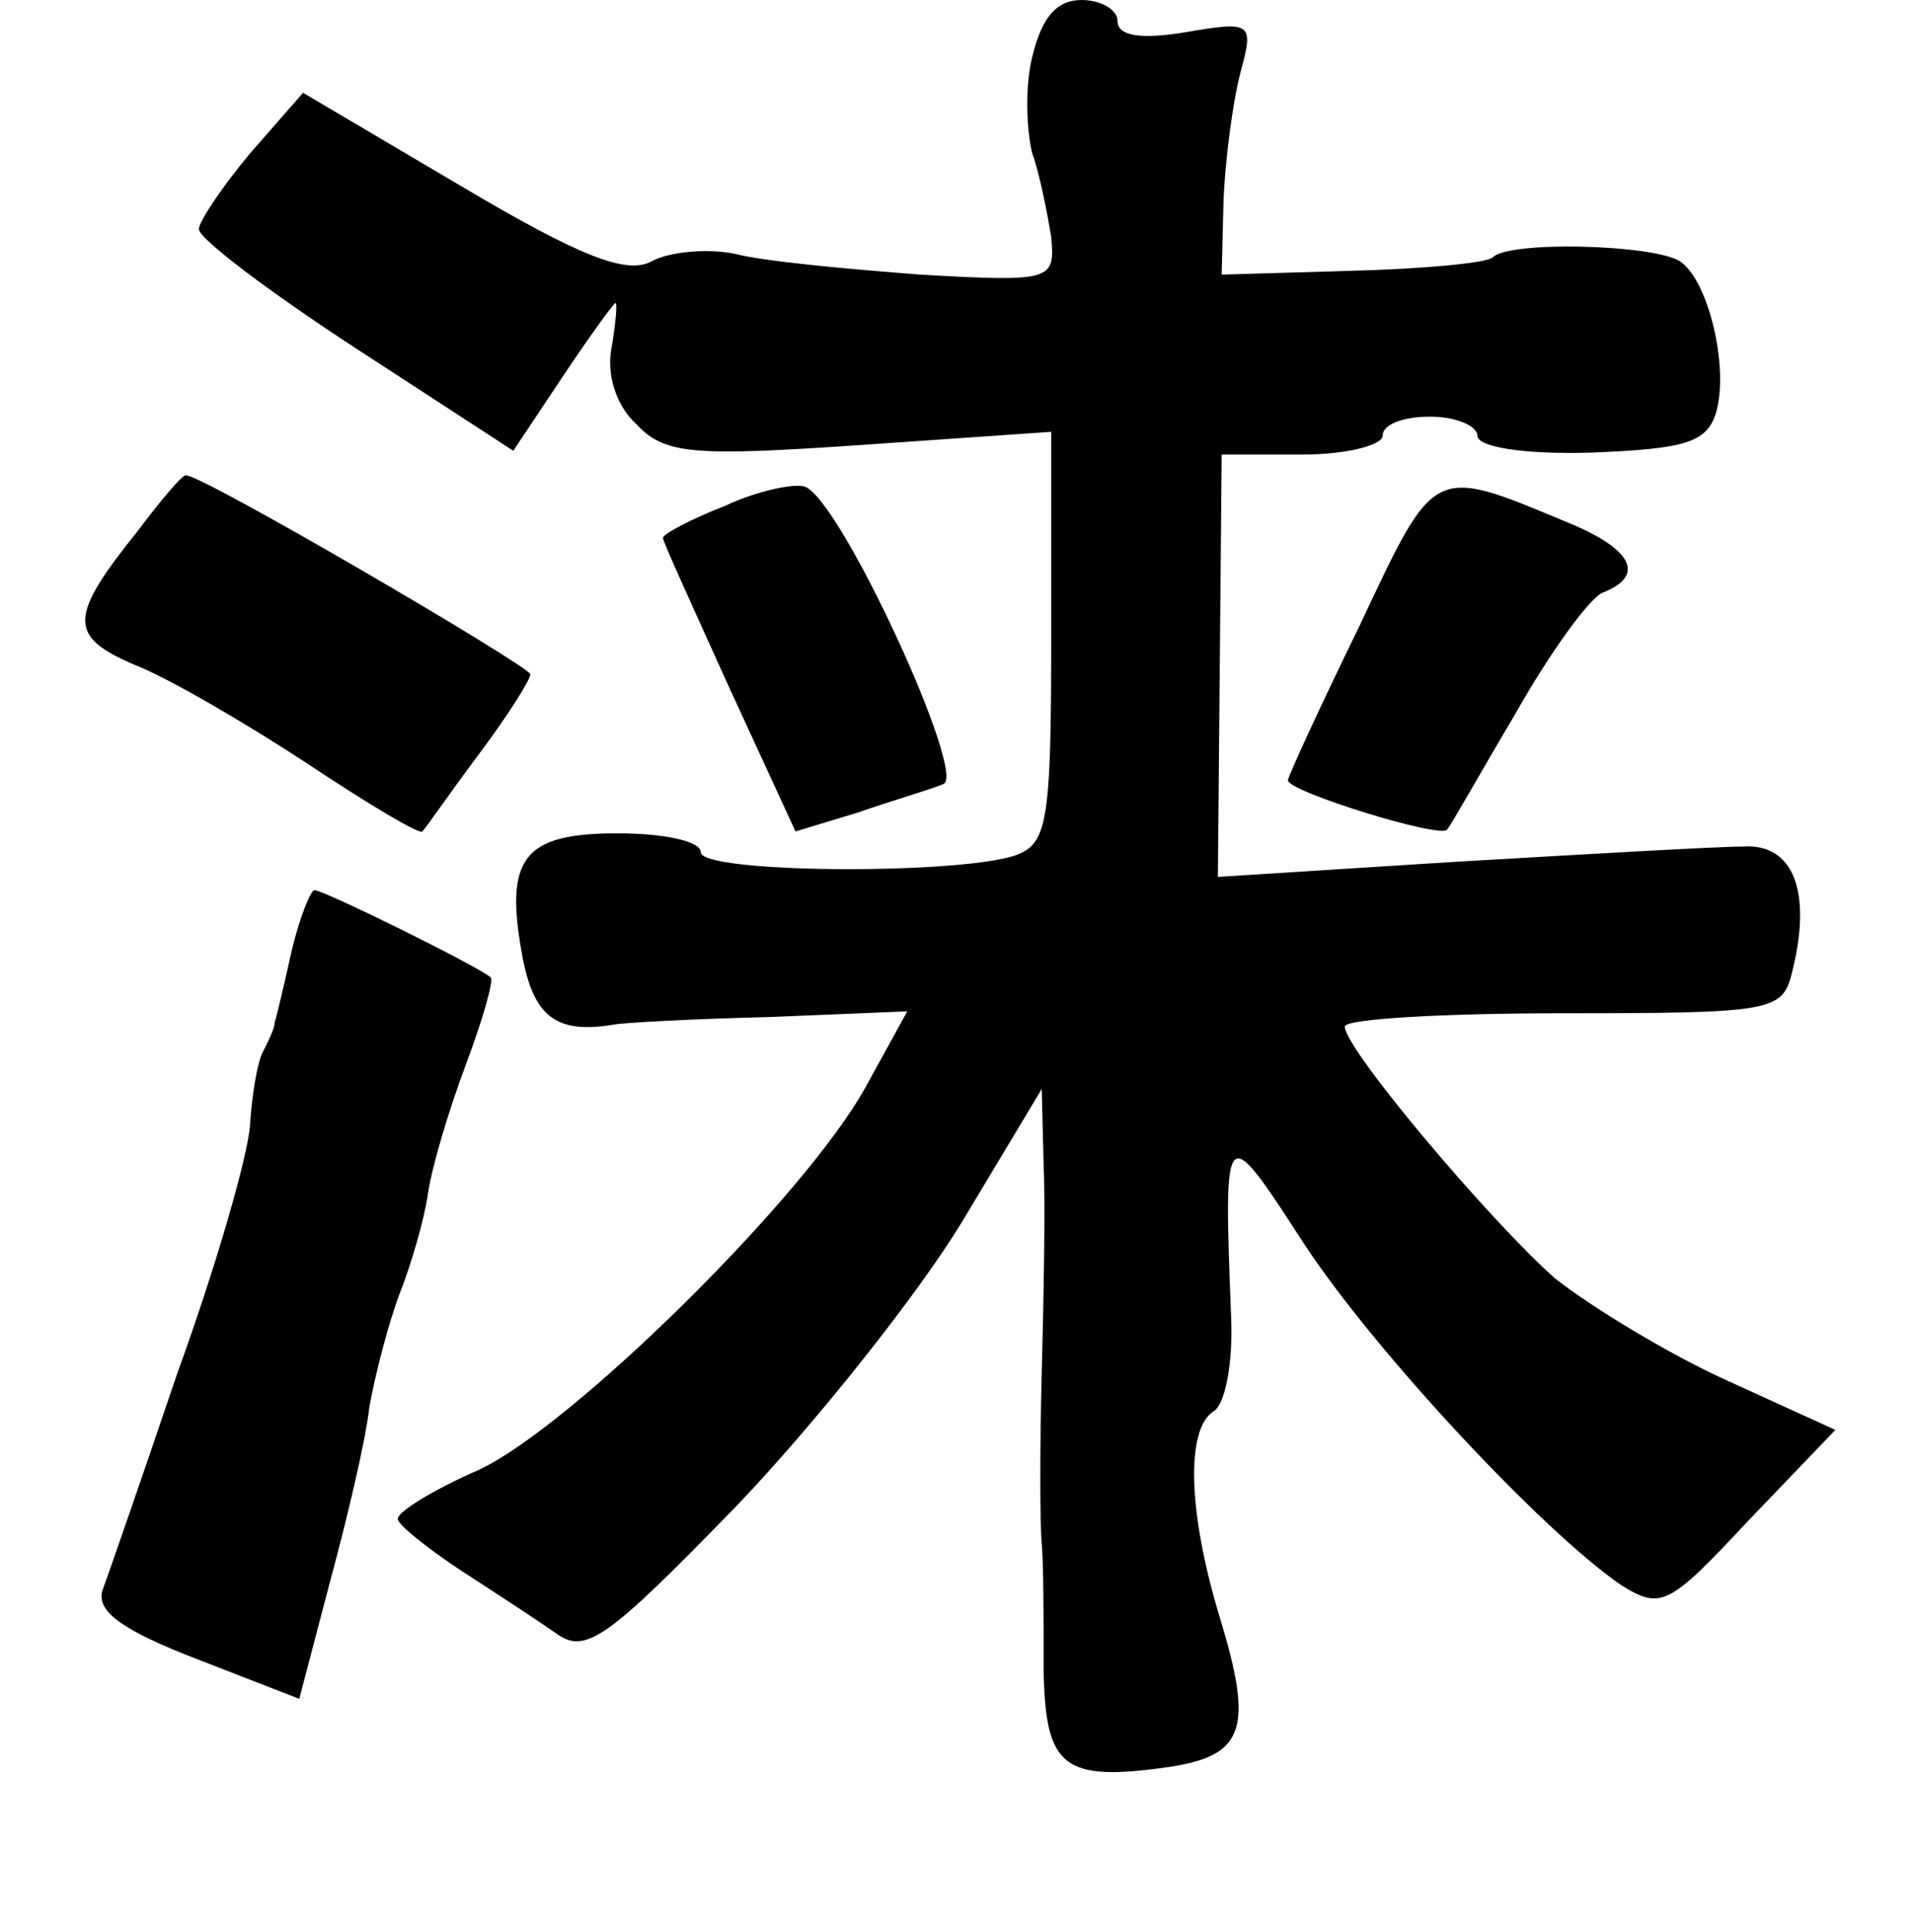<?xml version="1.0" standalone="no"?>
<!DOCTYPE svg PUBLIC "-//W3C//DTD SVG 20010904//EN"
 "http://www.w3.org/TR/2001/REC-SVG-20010904/DTD/svg10.dtd">
<svg version="1.0" xmlns="http://www.w3.org/2000/svg"
 width="101pt" height="102pt" viewBox="0 0 101 102"
 preserveAspectRatio="xMidYMid meet">
<g transform="translate(0,102) scale(0.1,-0.1)"
fill="#000000" stroke="none">
<path d="M545 990 c-4 -16 -3 -39 0 -51 4 -11 8 -32 10 -44 2 -23 1 -24 -69
-20 -39 3 -83 7 -98 11 -15 3 -35 1 -44 -4 -13 -7 -37 2 -101 40 l-83 49 -28
-32 c-15 -18 -27 -36 -27 -40 0 -5 37 -33 83 -63 l83 -54 26 39 c14 21 27 39
28 39 1 0 0 -11 -2 -23 -3 -14 2 -31 13 -41 15 -16 30 -17 118 -11 l101 7 0
-108 c0 -100 -2 -110 -20 -116 -33 -10 -165 -9 -165 2 0 6 -20 10 -44 10 -50
0 -60 -13 -50 -66 6 -31 18 -40 48 -35 5 1 41 3 82 4 l73 3 -22 -40 c-32 -58
-155 -179 -204 -202 -23 -10 -43 -22 -43 -26 0 -3 15 -15 33 -27 17 -11 40
-26 50 -33 16 -12 27 -4 96 67 42 44 96 112 119 150 l42 70 1 -40 c1 -22 0
-71 -1 -110 -1 -38 -1 -79 0 -90 1 -11 1 -41 1 -67 1 -51 10 -59 66 -51 40 6
45 20 27 79 -17 56 -18 100 -3 109 6 4 10 26 9 49 -4 104 -4 105 38 40 38 -58
127 -153 168 -181 21 -13 25 -11 67 34 l46 48 -57 26 c-31 14 -72 39 -91 54
-34 30 -111 121 -111 133 0 4 52 7 115 7 110 0 116 1 121 21 11 43 1 69 -26
67 -14 0 -82 -4 -151 -8 l-126 -8 1 112 1 111 43 0 c23 0 42 5 42 10 0 6 11
10 25 10 14 0 25 -5 25 -10 0 -6 24 -10 60 -9 49 2 61 5 66 21 7 24 -4 70 -19
80 -14 9 -91 11 -99 2 -4 -3 -37 -6 -75 -7 l-68 -2 1 40 c1 22 5 52 9 67 7 26
6 27 -29 21 -24 -4 -36 -2 -36 6 0 6 -9 11 -19 11 -13 0 -21 -9 -26 -30z"/>
<path d="M73 740 c-37 -46 -37 -56 -2 -71 18 -7 59 -31 91 -52 33 -22 60 -38
61 -36 2 2 15 21 30 41 15 20 27 39 27 42 0 4 -176 107 -182 105 -2 0 -13 -13
-25 -29z"/>
<path d="M383 753 c-18 -7 -33 -15 -33 -17 0 -2 16 -37 35 -79 l35 -76 33 10
c17 6 38 12 45 15 13 4 -54 150 -73 157 -5 2 -25 -2 -42 -10z"/>
<path d="M718 690 c-21 -43 -38 -80 -38 -82 0 -6 81 -31 84 -26 2 2 17 29 36
61 18 32 39 61 46 64 23 9 16 23 -18 37 -72 30 -70 31 -110 -54z"/>
<path d="M154 518 c-4 -18 -8 -35 -9 -38 0 -3 -3 -9 -6 -15 -3 -5 -6 -23 -7
-39 -1 -16 -18 -75 -38 -130 -19 -56 -37 -108 -40 -116 -3 -11 11 -21 50 -36
l54 -21 16 61 c9 33 19 75 21 93 3 17 10 44 16 60 6 15 13 39 15 53 2 14 11
44 20 68 9 24 15 45 13 46 -7 6 -88 46 -93 46 -2 0 -8 -15 -12 -32z"/>
</g>
</svg>
